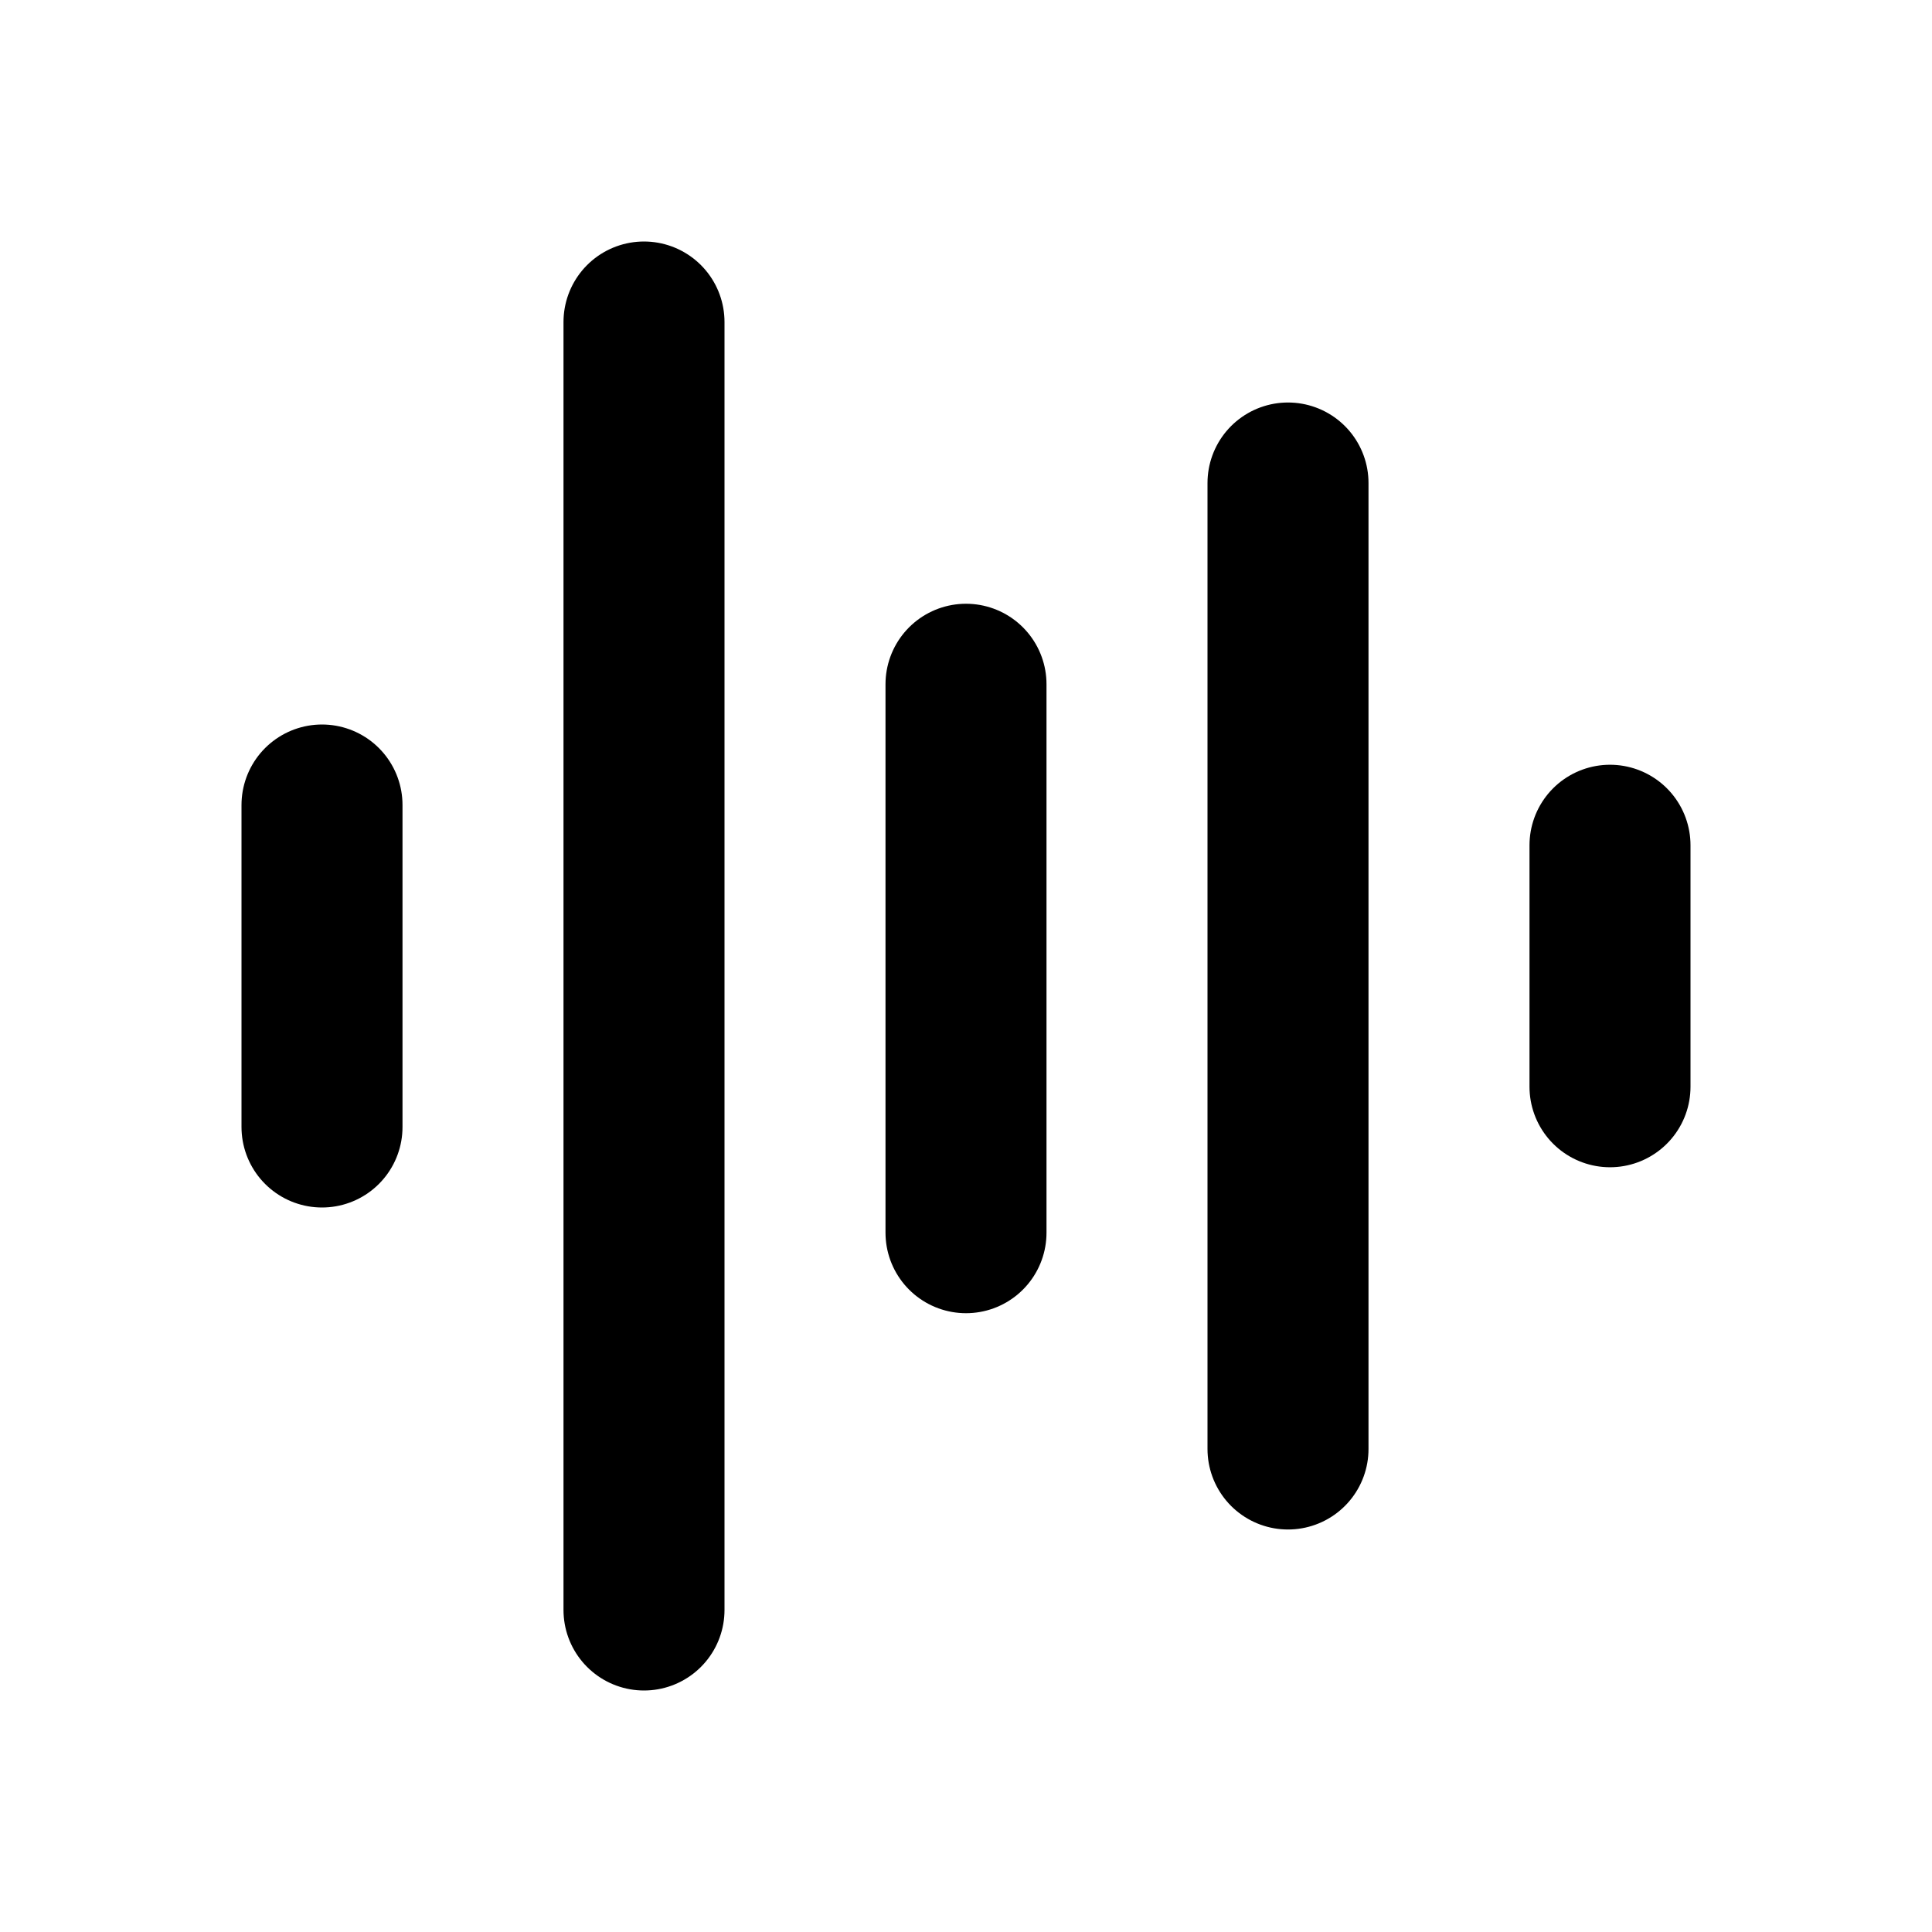 <svg width="24" height="24" viewBox="0 0 24 24" fill="none" xmlns="http://www.w3.org/2000/svg">
<path d="M4 10V14M20 10.5V13.5M8 4L8 20M16 6L16 18M12 8.5L12 15.313" stroke="black" stroke-width="2" stroke-linecap="round" stroke-linejoin="round"/>
</svg>
